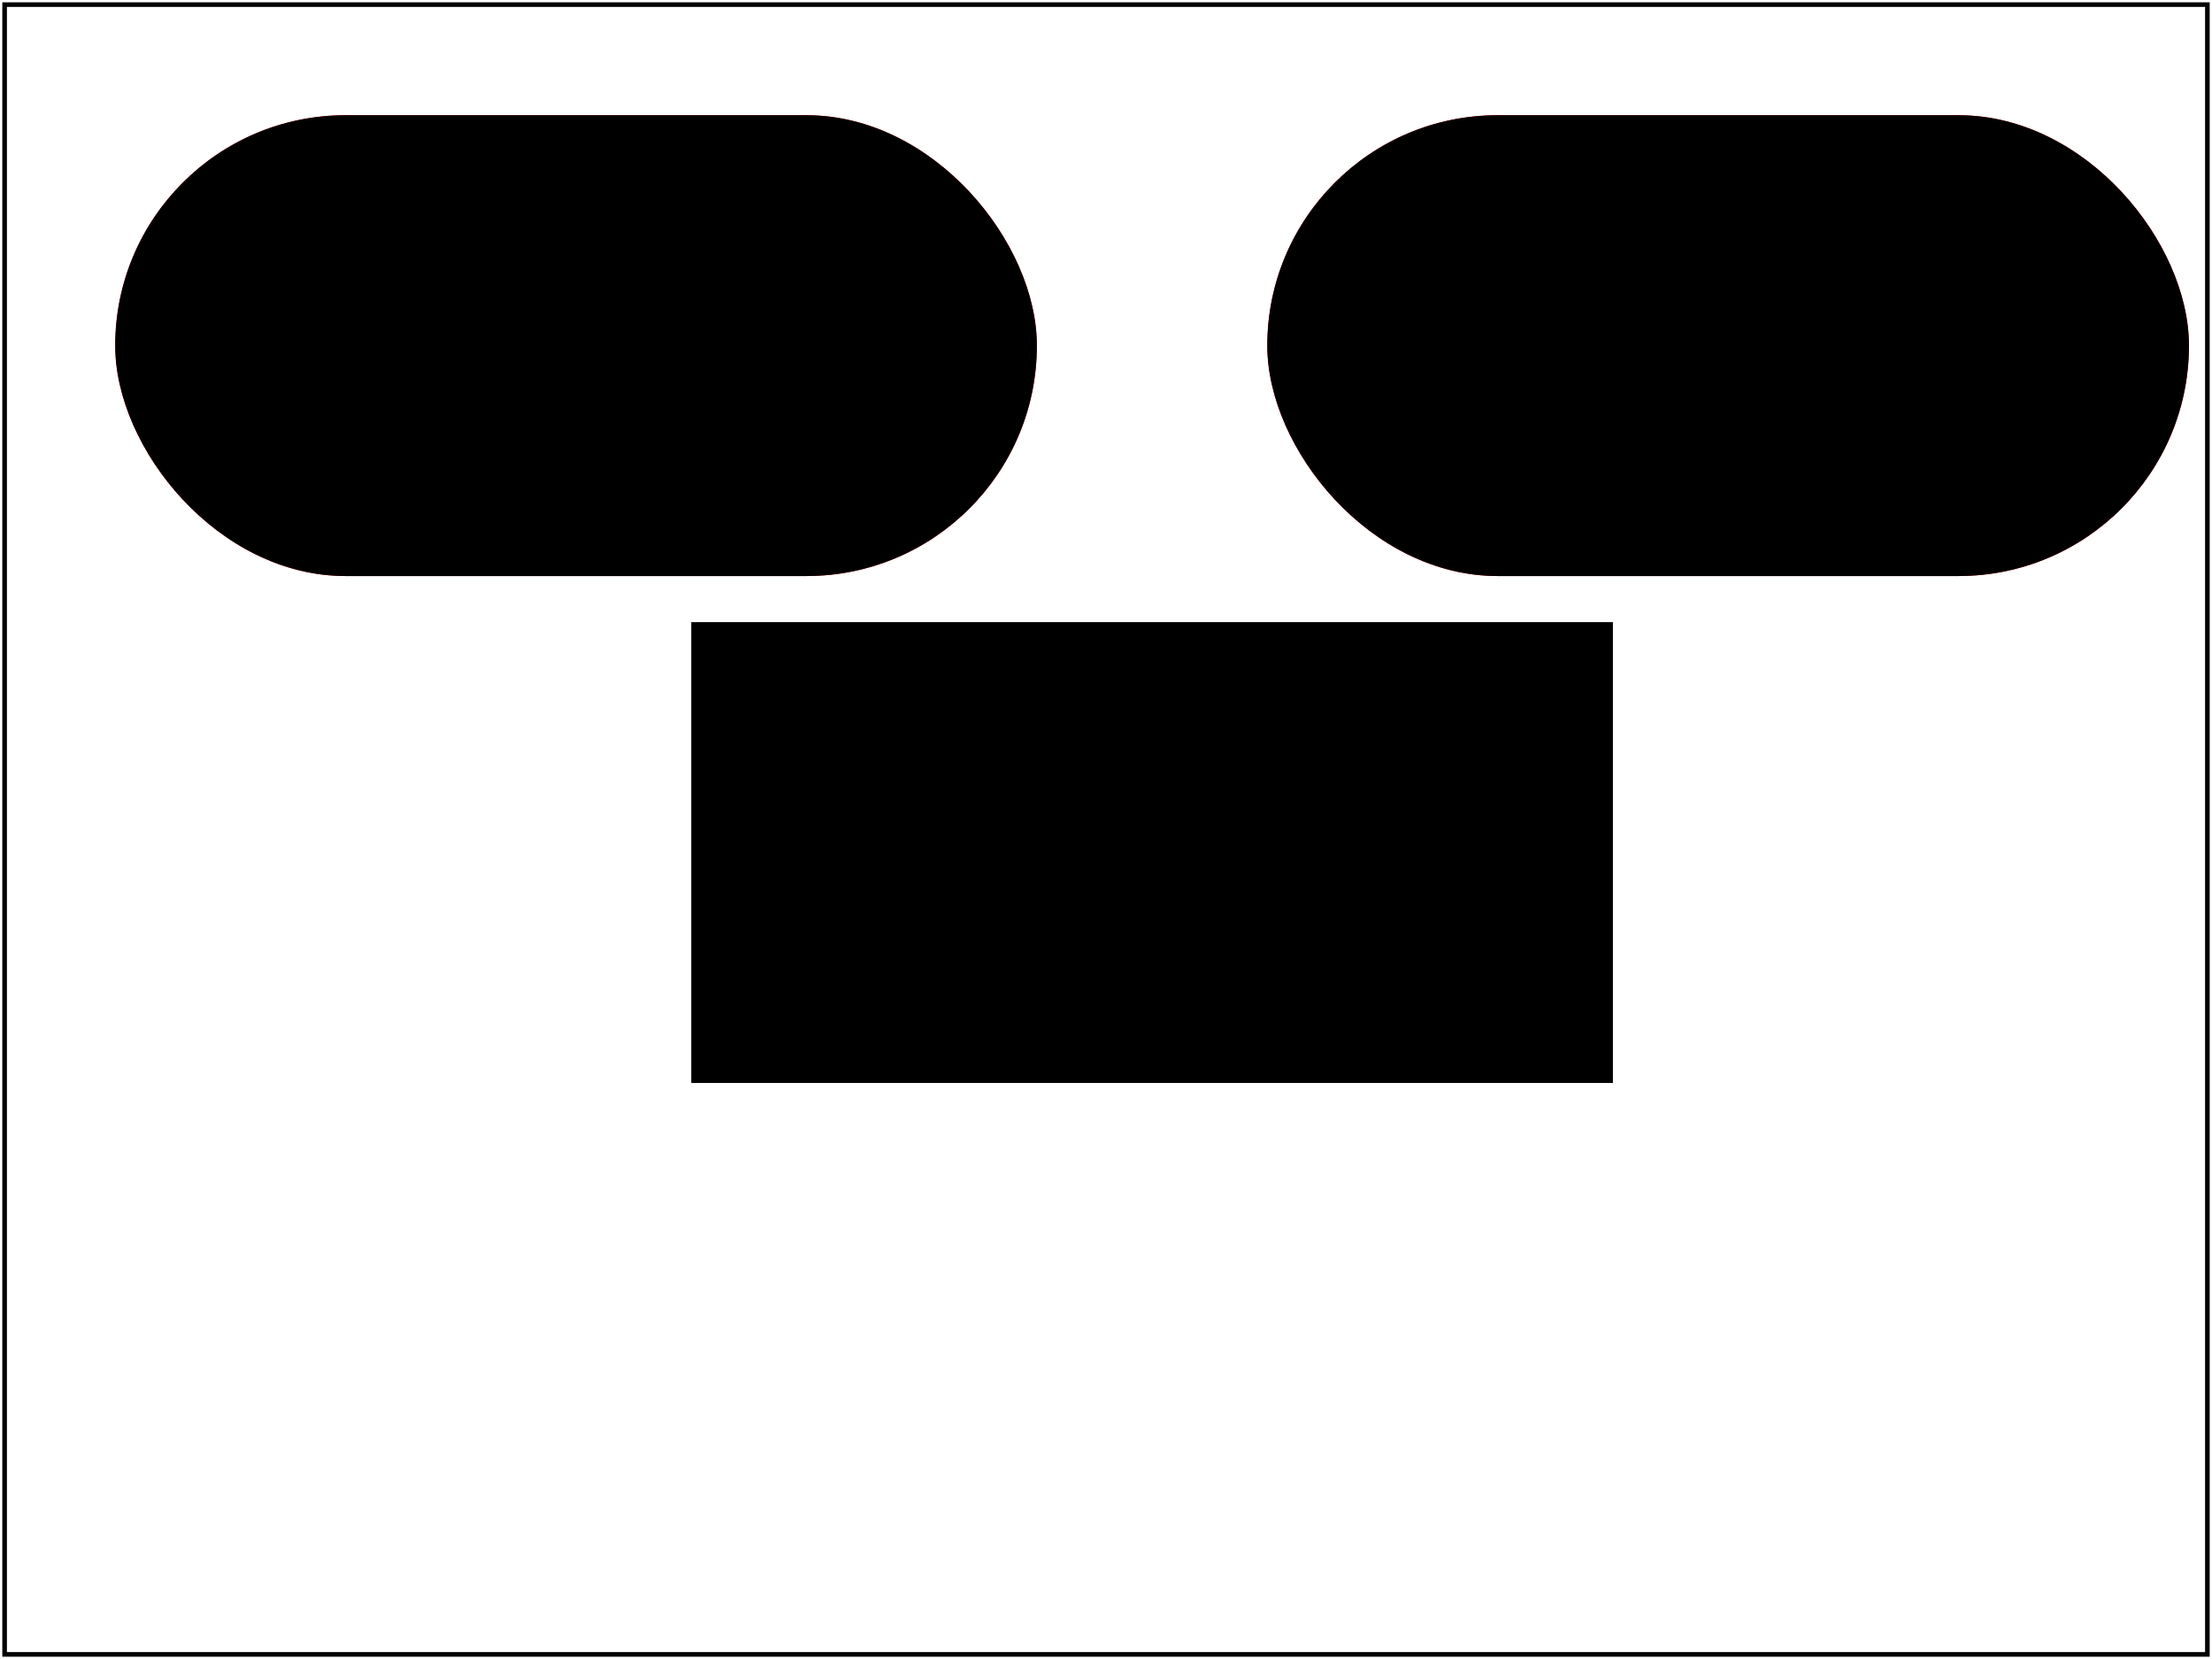 <svg id="svg-root" width="100%" height="100%" viewBox="0 0 480 360" xmlns="http://www.w3.org/2000/svg"
  xmlns:xlink="http://www.w3.org/1999/xlink">
<!--
'Rect' elements with unspecified 'rx' and 'ry' attributes will use the specified 'rx' and 'ry' value if the other one is specified; if neither is specified, the 'rect' has square edges.

Creates one 'rect' element with an unspecified 'ry'. Places it over a red 'rect' element with both 'rx' and 'ry' specified.  Repeat with unspecified 'rx'. Finally creates a 'rect' element that has neither 'rx' or
'ry' specified.
-->

  <rect x="25" y="25" width="200" height="100" rx="50" ry="50" fill="red" />
  <rect x="25" y="25" width="200" height="100" rx="50" fill="black" />
  <rect x="275" y="25" width="200" height="100" rx="50" ry="50" fill="red" />
  <rect x="275" y="25" width="200" height="100" ry="50" fill="black" />
  <rect x="150" y="135" width="200" height="100" fill="black" />

  <rect id="test-frame" x="1" y="1" width="478" height="358" fill="none" stroke="#000"/>
</svg>